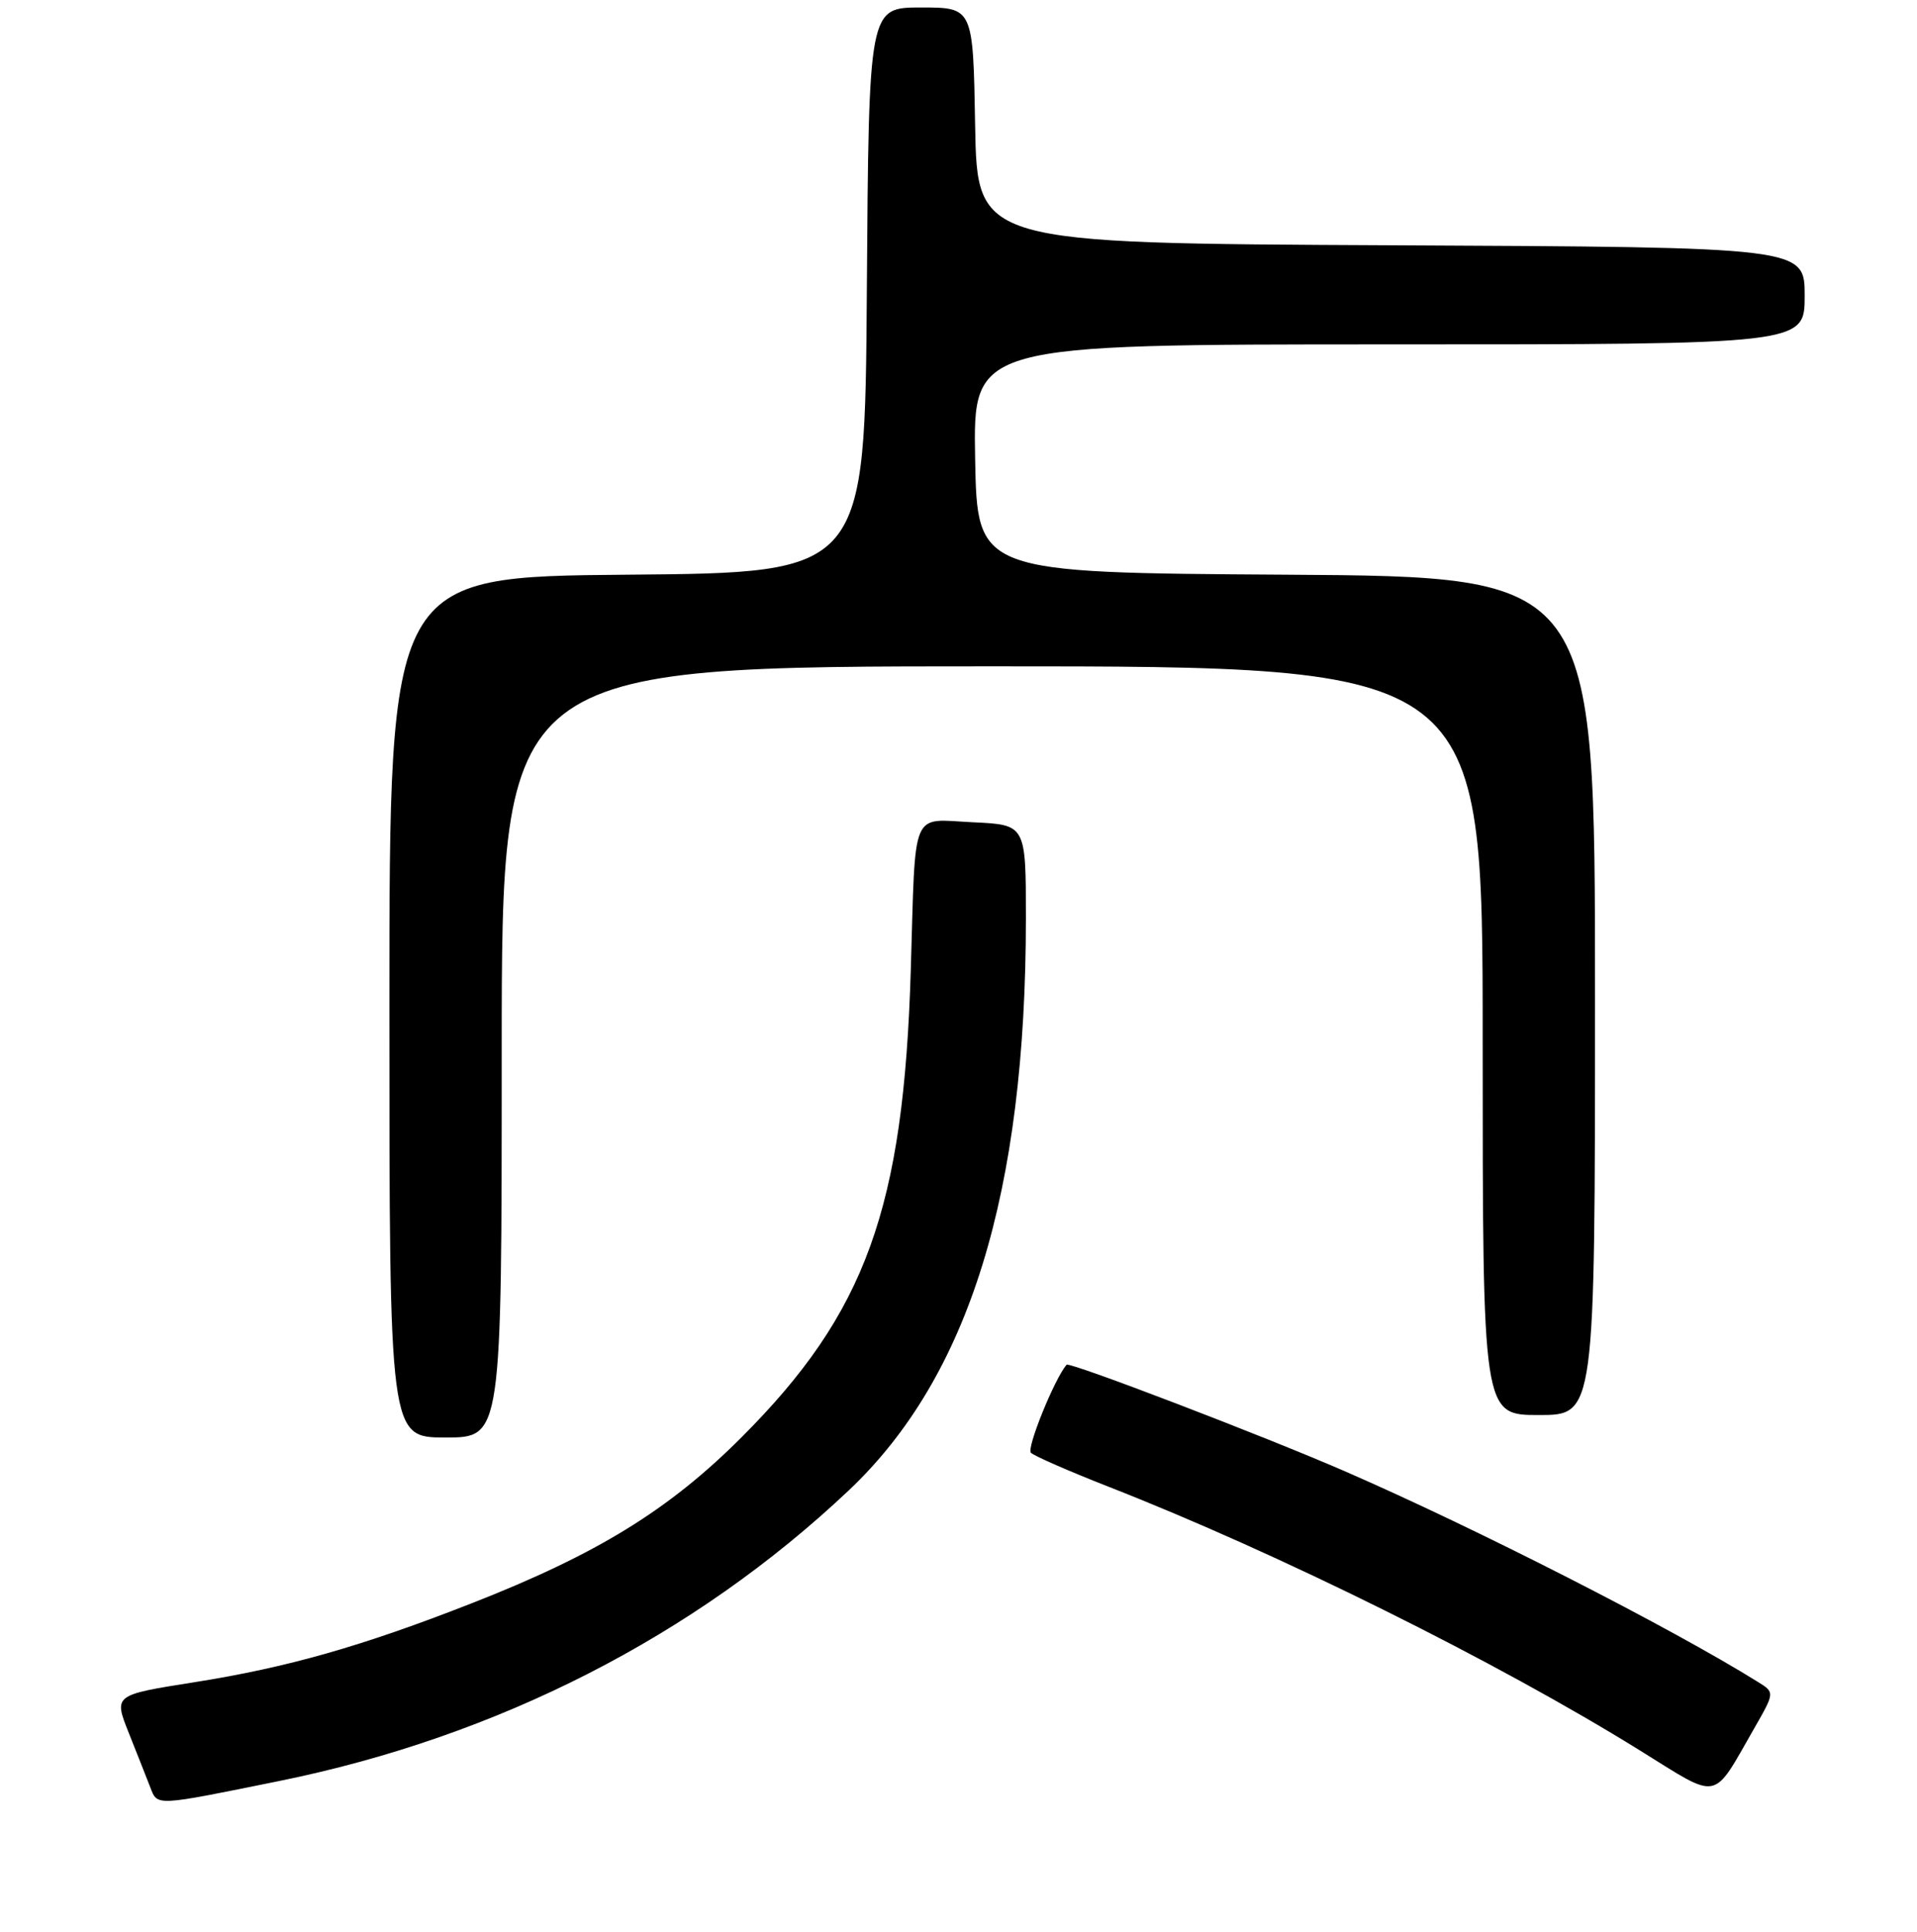 <?xml version="1.0" encoding="UTF-8" standalone="no"?>
<!DOCTYPE svg PUBLIC "-//W3C//DTD SVG 1.1//EN" "http://www.w3.org/Graphics/SVG/1.1/DTD/svg11.dtd" >
<svg xmlns="http://www.w3.org/2000/svg" xmlns:xlink="http://www.w3.org/1999/xlink" version="1.1" viewBox="0 0 256 258">
 <g >
 <path fill="currentColor"
d=" M 37.34 237.87 C 66.46 231.95 92.74 218.53 113.34 199.07 C 129.41 183.89 137.00 159.35 137.00 122.62 C 137.00 110.16 137.00 110.16 129.95 109.83 C 121.52 109.43 122.29 107.62 121.63 129.50 C 120.68 161.43 115.63 175.37 99.00 192.00 C 89.31 201.69 79.74 207.58 63.00 214.14 C 48.30 219.90 38.39 222.72 25.93 224.69 C 15.18 226.39 15.18 226.39 17.19 231.44 C 18.30 234.22 19.59 237.50 20.07 238.73 C 21.05 241.25 20.59 241.27 37.34 237.87 Z  M 234.26 230.85 C 237.01 226.05 237.01 226.05 234.76 224.65 C 223.09 217.38 197.04 204.10 179.55 196.49 C 168.65 191.75 142.79 181.85 142.43 182.28 C 140.78 184.24 137.06 193.45 137.67 194.04 C 138.13 194.48 142.78 196.51 148.00 198.56 C 170.72 207.45 199.86 221.92 219.00 233.80 C 229.78 240.50 228.59 240.73 234.26 230.85 Z  M 67.00 140.50 C 67.00 89.00 67.00 89.00 132.50 89.00 C 198.00 89.00 198.00 89.00 198.00 139.00 C 198.00 189.00 198.00 189.00 205.50 189.00 C 213.00 189.00 213.00 189.00 213.00 133.01 C 213.00 77.02 213.00 77.02 171.75 76.76 C 130.50 76.50 130.50 76.50 130.22 61.25 C 129.95 46.00 129.95 46.00 185.47 46.00 C 241.00 46.00 241.00 46.00 241.00 39.51 C 241.00 33.02 241.00 33.02 185.75 32.76 C 130.50 32.50 130.50 32.50 130.22 16.75 C 129.95 1.00 129.95 1.00 122.99 1.00 C 116.02 1.00 116.02 1.00 115.76 38.75 C 115.50 76.50 115.50 76.50 83.75 76.76 C 52.00 77.03 52.00 77.03 52.00 134.51 C 52.00 192.00 52.00 192.00 59.50 192.00 C 67.00 192.00 67.00 192.00 67.00 140.50 Z "/>
</g>
</svg>